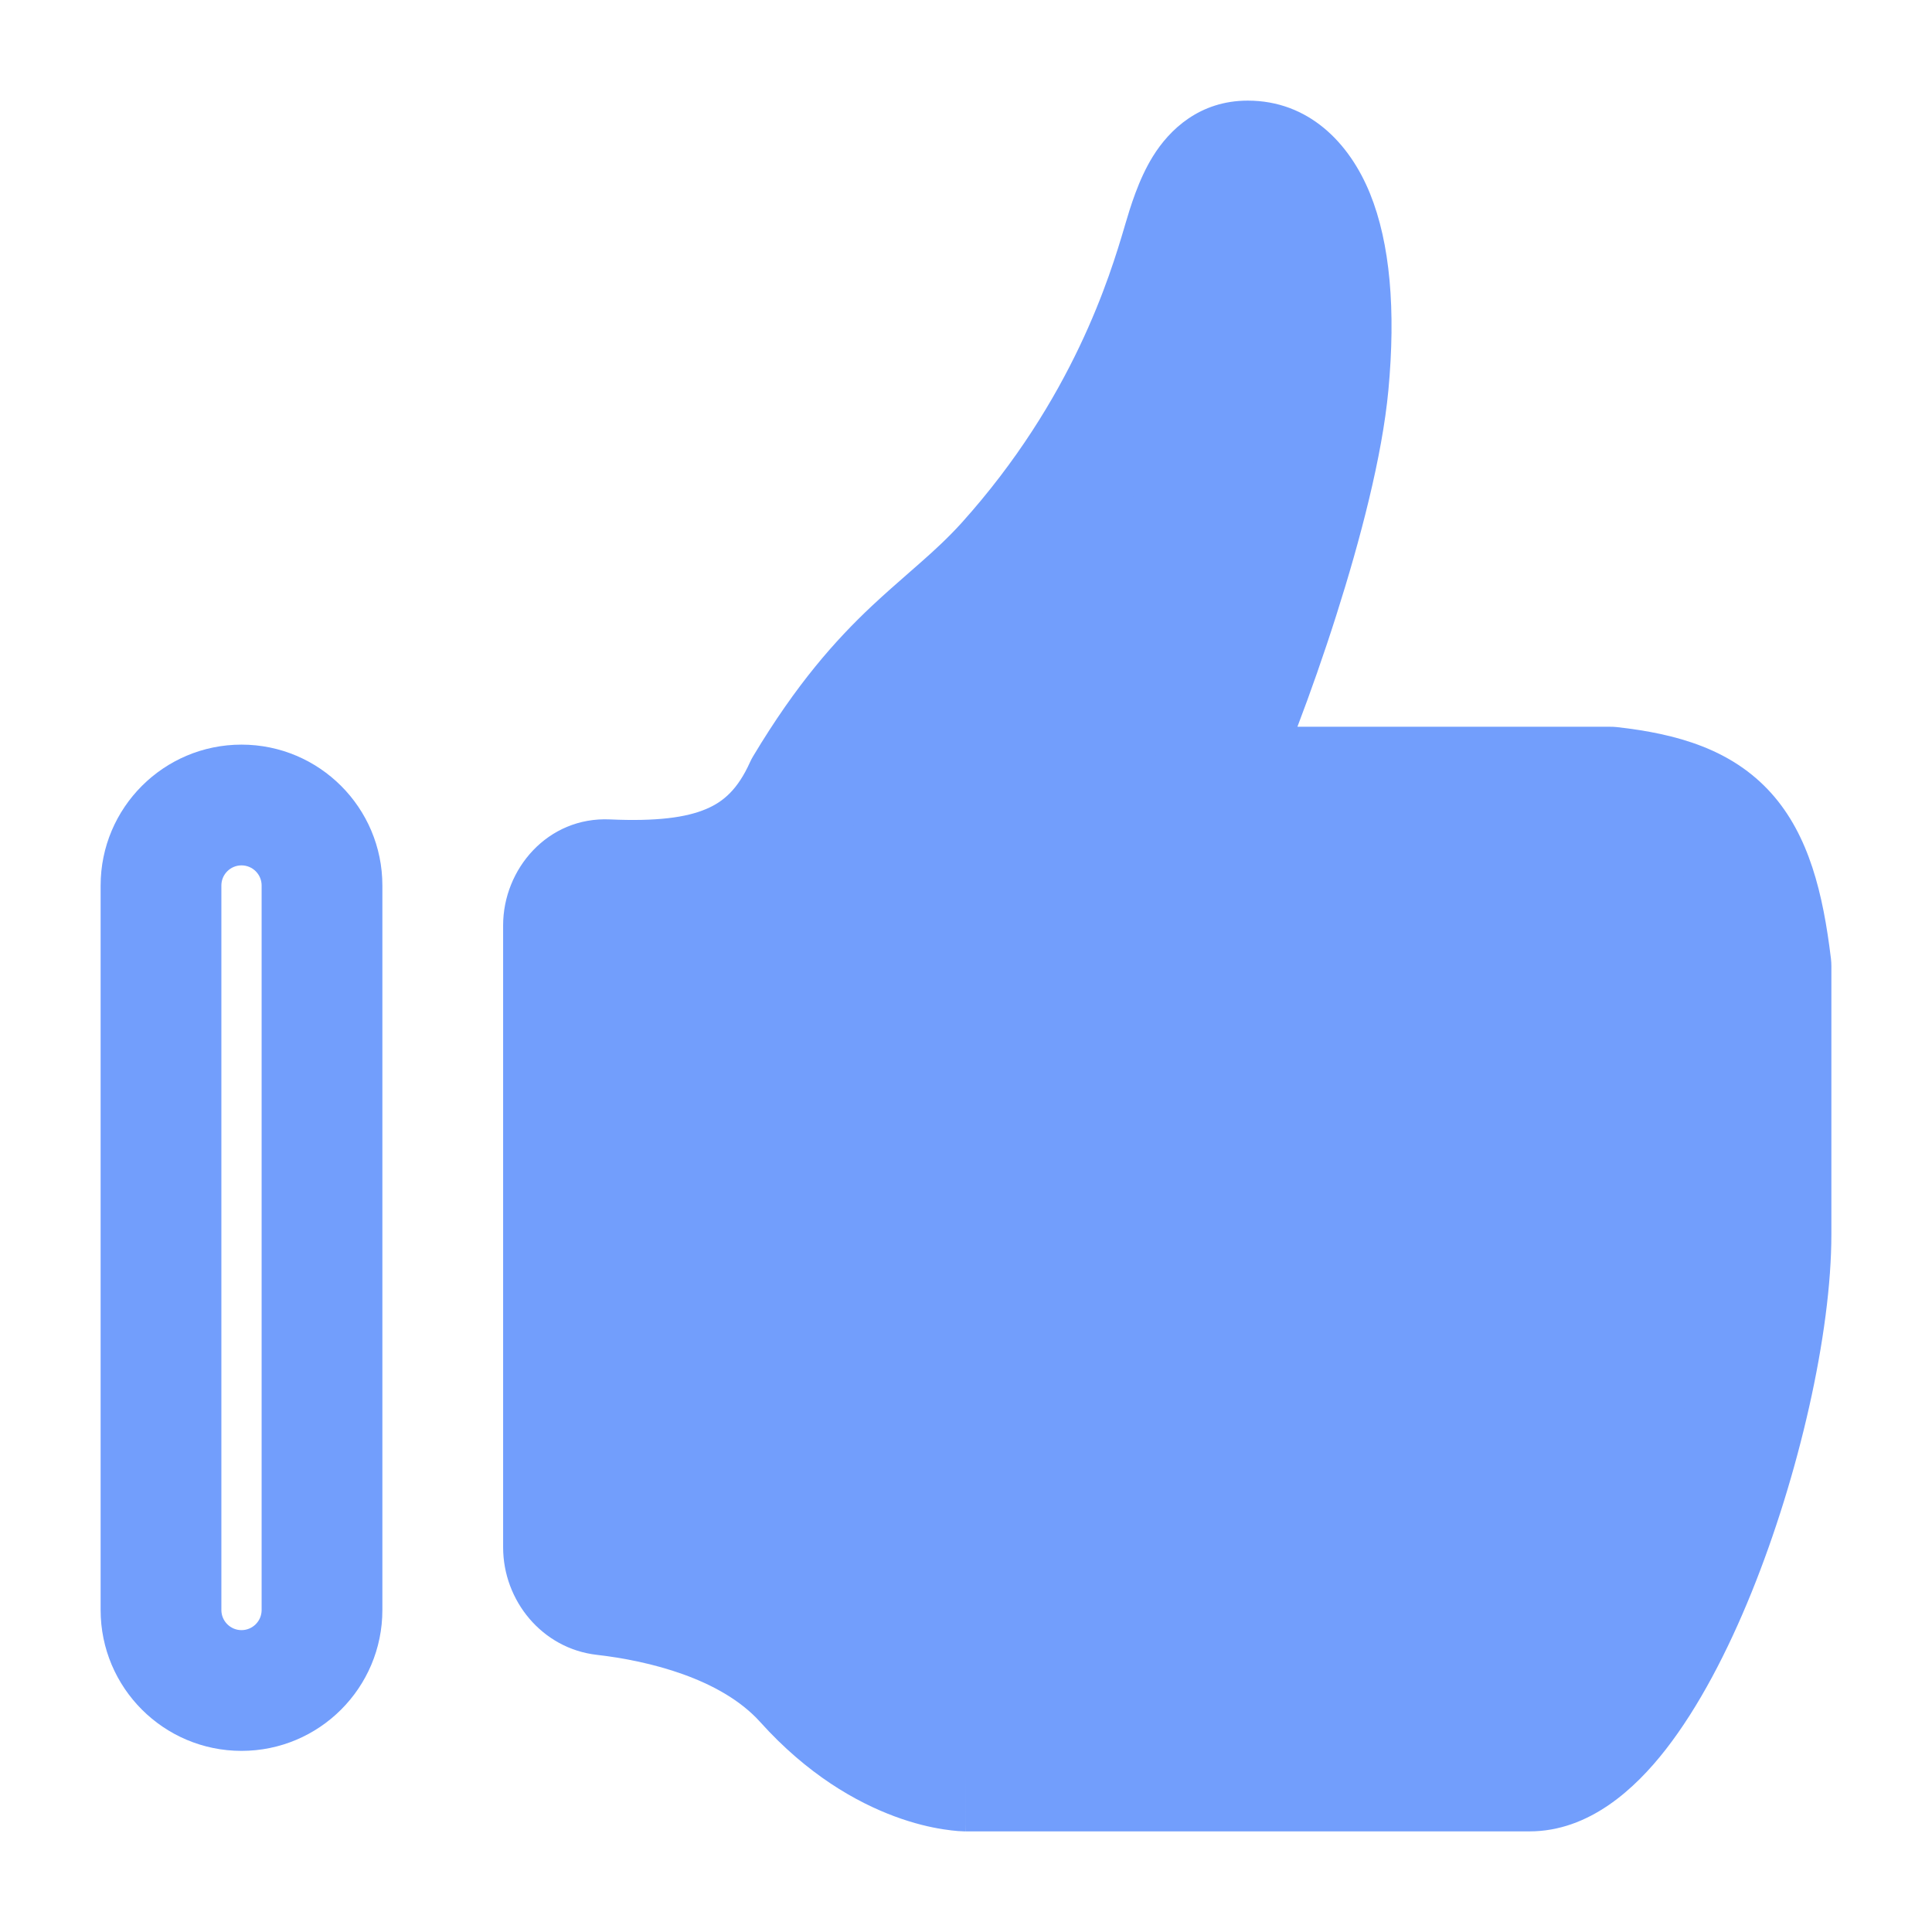 <svg width="24" height="24" viewBox="0 0 24 24" fill="none" xmlns="http://www.w3.org/2000/svg">

<path fill-rule="evenodd" clip-rule="evenodd" d="M1.25 11C1.25 10.034 2.034 9.25 3 9.25C3.966 9.25 4.75 10.034 4.75 11V20C4.75 20.966 3.966 21.75 3 21.75C2.034 21.75 1.25 20.966 1.25 20V11ZM3 10.75C2.862 10.75 2.75 10.862 2.75 11V20C2.75 20.138 2.862 20.25 3 20.25C3.138 20.25 3.25 20.138 3.25 20V11C3.25 10.862 3.138 10.75 3 10.75Z" fill="#729EFC"/>
<path d="M7 19.222V11.494C7 11.168 7.251 10.915 7.543 10.928C8.772 10.984 9.561 10.752 10 9.778C11 8.111 11.752 7.827 12.5 7C14 5.333 14.5 3.667 14.688 3.031C14.829 2.556 15 2 15.5 2C16.188 2 16.676 2.904 16.5 4.778C16.361 6.256 15.5 8.667 15 9.778H20C21.377 9.931 21.811 10.423 22 12V15.333C22 17.556 20.5 22 19 22H12C12 22 11 22 10 20.889C9.314 20.127 8.157 19.887 7.499 19.812C7.224 19.781 7 19.529 7 19.222Z" fill="#729EFC"/>
<path fill-rule="evenodd" clip-rule="evenodd" d="M14.322 1.942C14.527 1.611 14.902 1.25 15.5 1.25C16.252 1.25 16.762 1.77 17.019 2.405C17.269 3.022 17.34 3.853 17.247 4.848C17.17 5.669 16.899 6.703 16.6 7.643C16.446 8.128 16.279 8.602 16.117 9.028H20C20.028 9.028 20.055 9.029 20.083 9.032C20.829 9.115 21.512 9.306 22.004 9.854C22.473 10.378 22.647 11.1 22.745 11.911C22.748 11.94 22.75 11.97 22.75 12V15.333C22.75 16.568 22.345 18.332 21.758 19.782C21.463 20.51 21.104 21.204 20.693 21.732C20.312 22.221 19.742 22.75 19 22.75H12V22C12 22.75 12 22.75 11.999 22.75H11.998L11.996 22.75L11.993 22.75L11.984 22.75L11.962 22.749C11.945 22.749 11.924 22.748 11.9 22.746C11.851 22.742 11.787 22.735 11.71 22.723C11.558 22.699 11.353 22.653 11.114 22.564C10.634 22.386 10.029 22.043 9.443 21.391C8.956 20.85 8.053 20.63 7.414 20.557C6.735 20.48 6.25 19.884 6.25 19.222V11.494C6.25 10.797 6.803 10.144 7.577 10.179C8.155 10.205 8.524 10.156 8.774 10.049C8.987 9.959 9.165 9.805 9.316 9.47C9.328 9.443 9.342 9.417 9.357 9.392C9.895 8.495 10.377 7.954 10.83 7.528C10.989 7.379 11.148 7.24 11.291 7.115C11.343 7.07 11.392 7.027 11.438 6.986C11.621 6.825 11.784 6.673 11.943 6.498C13.33 4.957 13.791 3.42 13.969 2.818C13.971 2.811 13.973 2.804 13.975 2.797C14.04 2.578 14.142 2.232 14.322 1.942ZM15.508 2.928C15.474 3.021 15.443 3.123 15.407 3.244C15.209 3.913 14.671 5.71 13.057 7.502L13.056 7.503C12.842 7.74 12.63 7.935 12.431 8.111C12.371 8.164 12.314 8.214 12.258 8.262C12.122 8.381 11.995 8.492 11.859 8.62C11.504 8.954 11.117 9.38 10.664 10.129C10.376 10.745 9.947 11.18 9.362 11.43C8.87 11.639 8.318 11.695 7.75 11.685V19.088C8.473 19.188 9.739 19.478 10.557 20.387C10.971 20.846 11.366 21.058 11.636 21.158C11.772 21.208 11.88 21.232 11.946 21.242C11.979 21.247 12.001 21.249 12.011 21.25C12.011 21.25 12.012 21.25 12.012 21.25H19C19.008 21.25 19.188 21.224 19.51 20.81C19.802 20.434 20.1 19.879 20.367 19.218C20.905 17.89 21.25 16.321 21.25 15.333V12.046C21.158 11.311 21.023 11.007 20.887 10.855C20.773 10.728 20.558 10.599 19.957 10.528H15C14.745 10.528 14.508 10.399 14.37 10.185C14.232 9.971 14.212 9.702 14.316 9.47C14.553 8.944 14.883 8.091 15.171 7.188C15.462 6.275 15.692 5.365 15.753 4.708C15.836 3.828 15.751 3.27 15.628 2.967C15.601 2.9 15.575 2.852 15.553 2.818C15.539 2.849 15.524 2.885 15.508 2.928Z" fill="#729EFC"/>
</svg>
